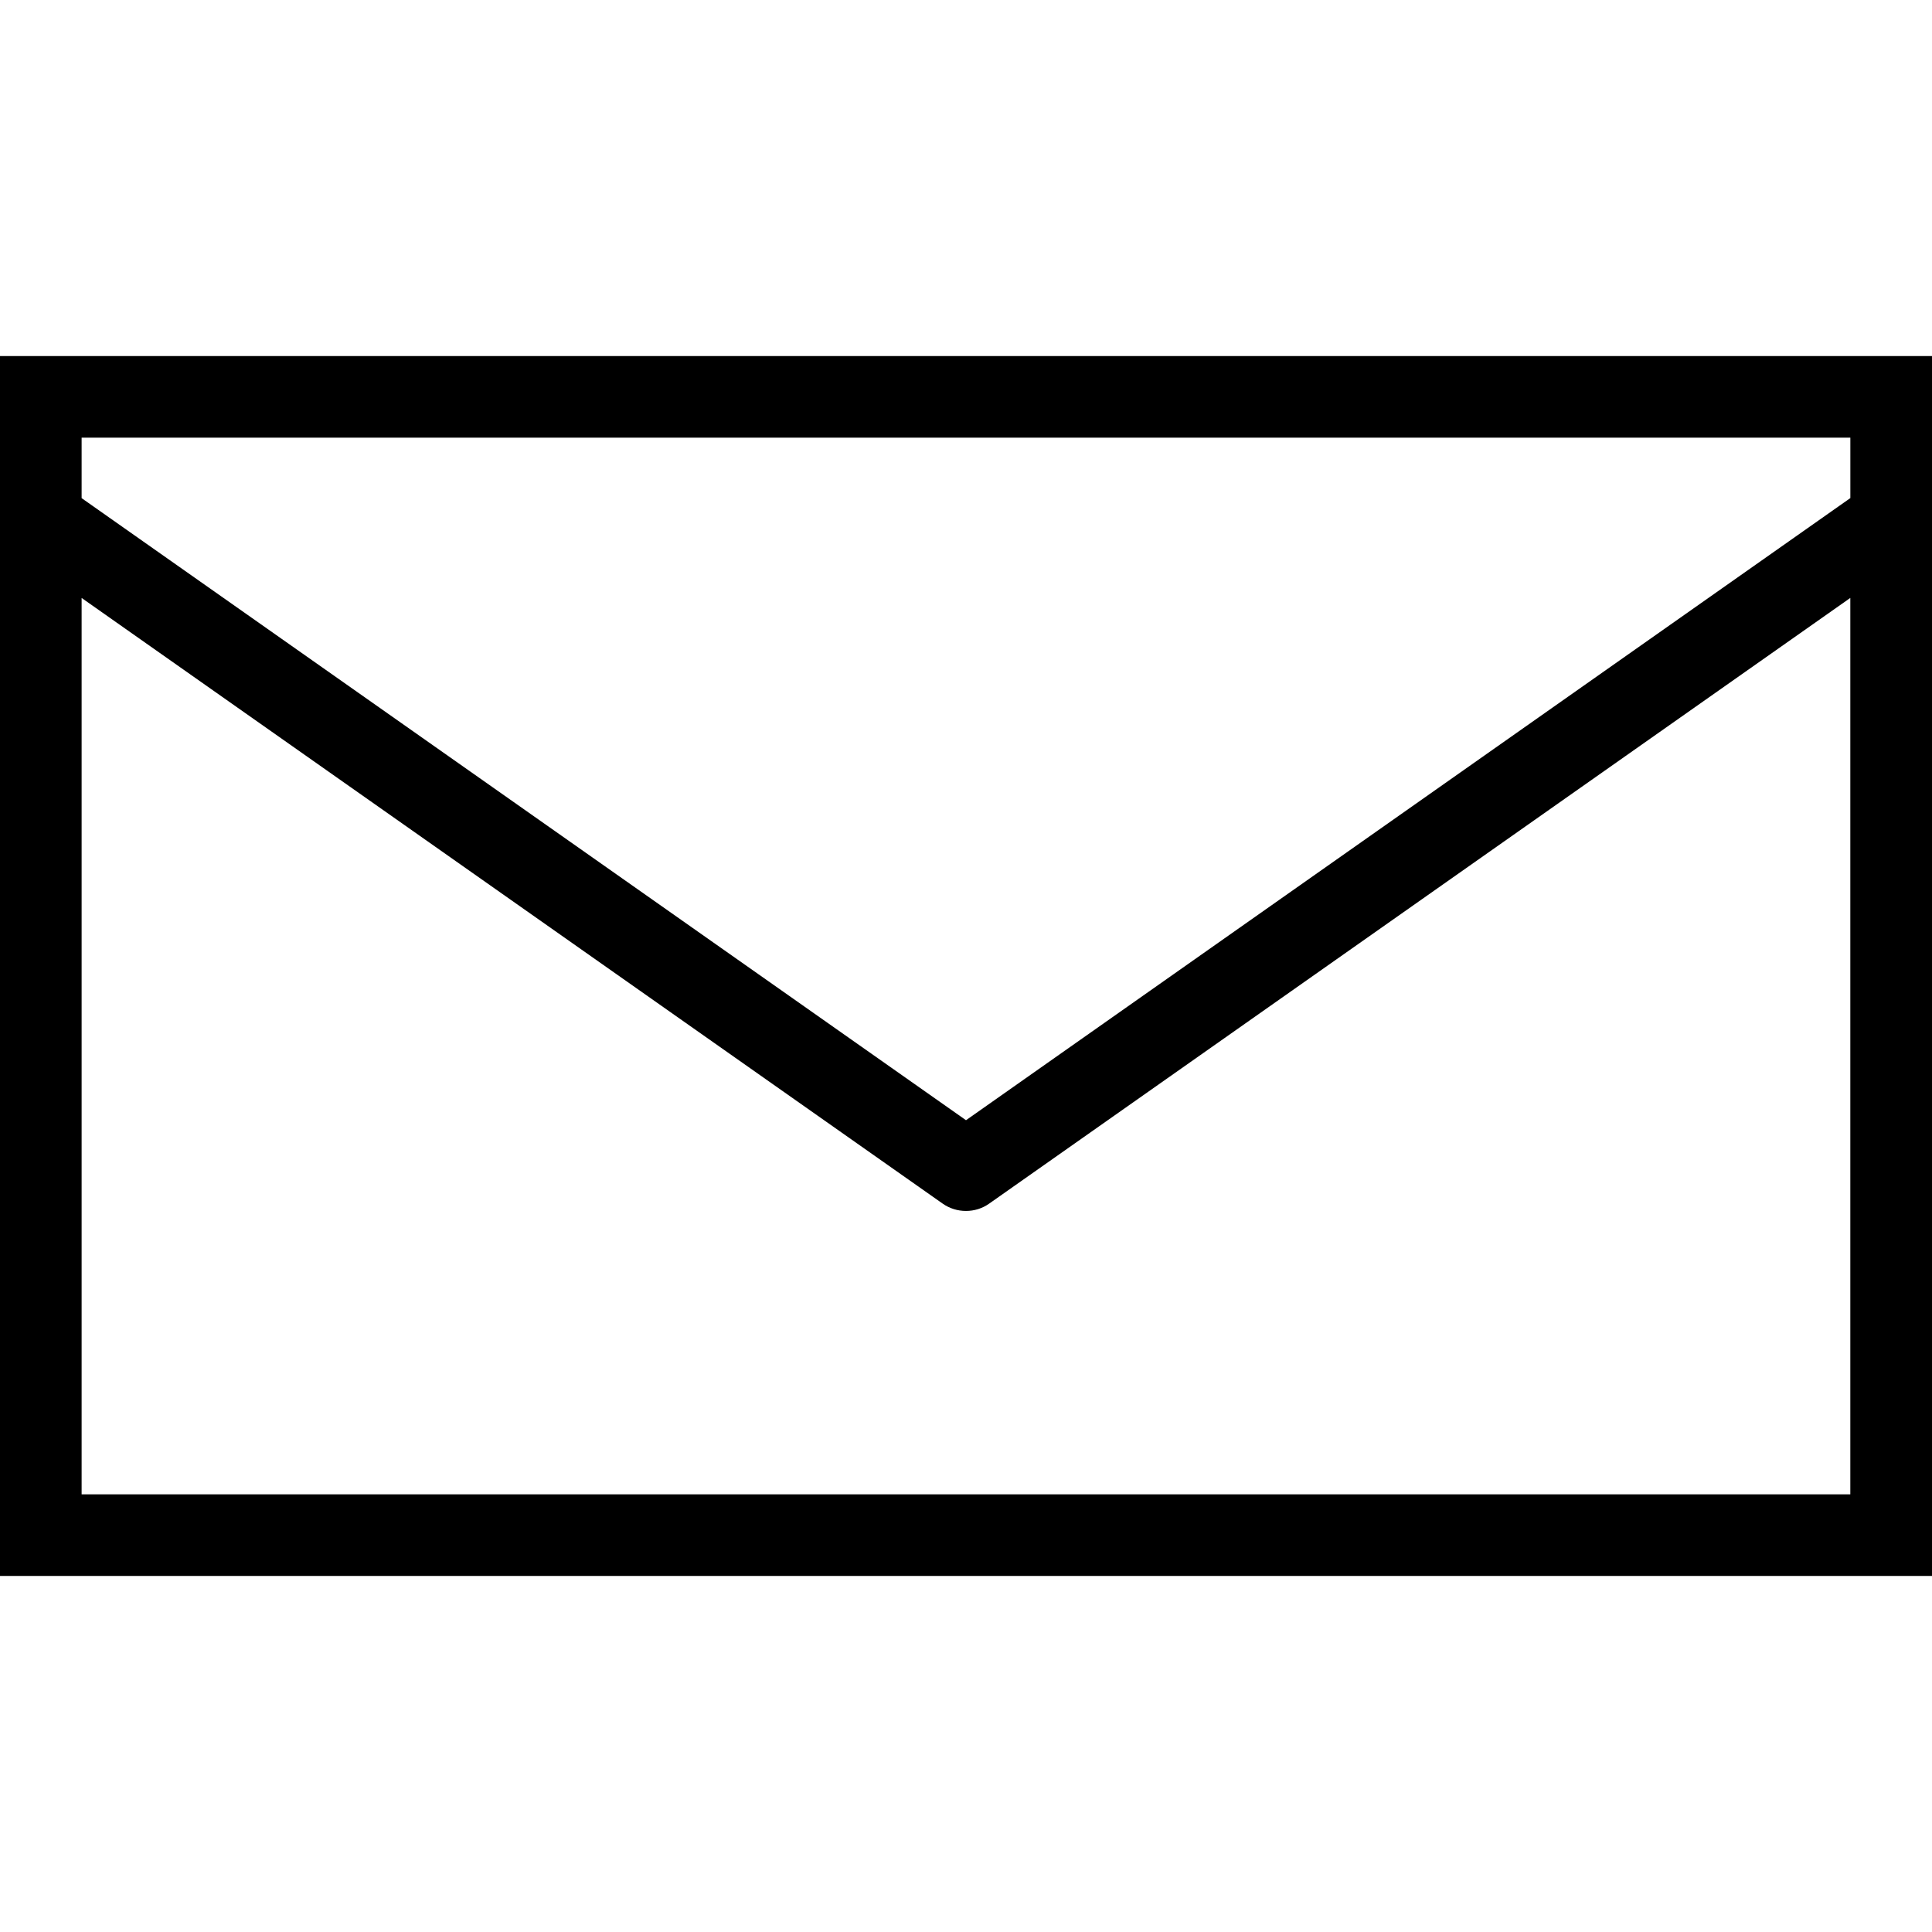 <?xml version="1.0" encoding="iso-8859-1"?>
<!-- Generator: Adobe Illustrator 18.1.1, SVG Export Plug-In . SVG Version: 6.00 Build 0)  -->
<svg version="1.1" id="Capa_1" xmlns="http://www.w3.org/2000/svg" xmlns:xlink="http://www.w3.org/1999/xlink" x="0px"
	y="0px" viewBox="0 0 204.839 204.839" style="enable-background:new 0 0 204.839 204.839;" xml:space="preserve">
	<g>
		<path d="M0,37.748v129.343h204.839V37.748H0z M196.182,46.405v6.403L102.42,118.77L8.654,52.815v-6.41
		H196.182z M8.654,158.438v-95.04l91.271,64.201c0.744,0.53,1.618,0.791,2.491,0.791s1.736-0.258,2.48-0.791l91.282-64.205v95.044
		H8.654z" />
	</g>
	<g>
	</g>
	<g>
	</g>
	<g>
	</g>
	<g>
	</g>
	<g>
	</g>
	<g>
	</g>
	<g>
	</g>
	<g>
	</g>
	<g>
	</g>
	<g>
	</g>
	<g>
	</g>
	<g>
	</g>
	<g>
	</g>
	<g>
	</g>
	<g>
	</g>
</svg>